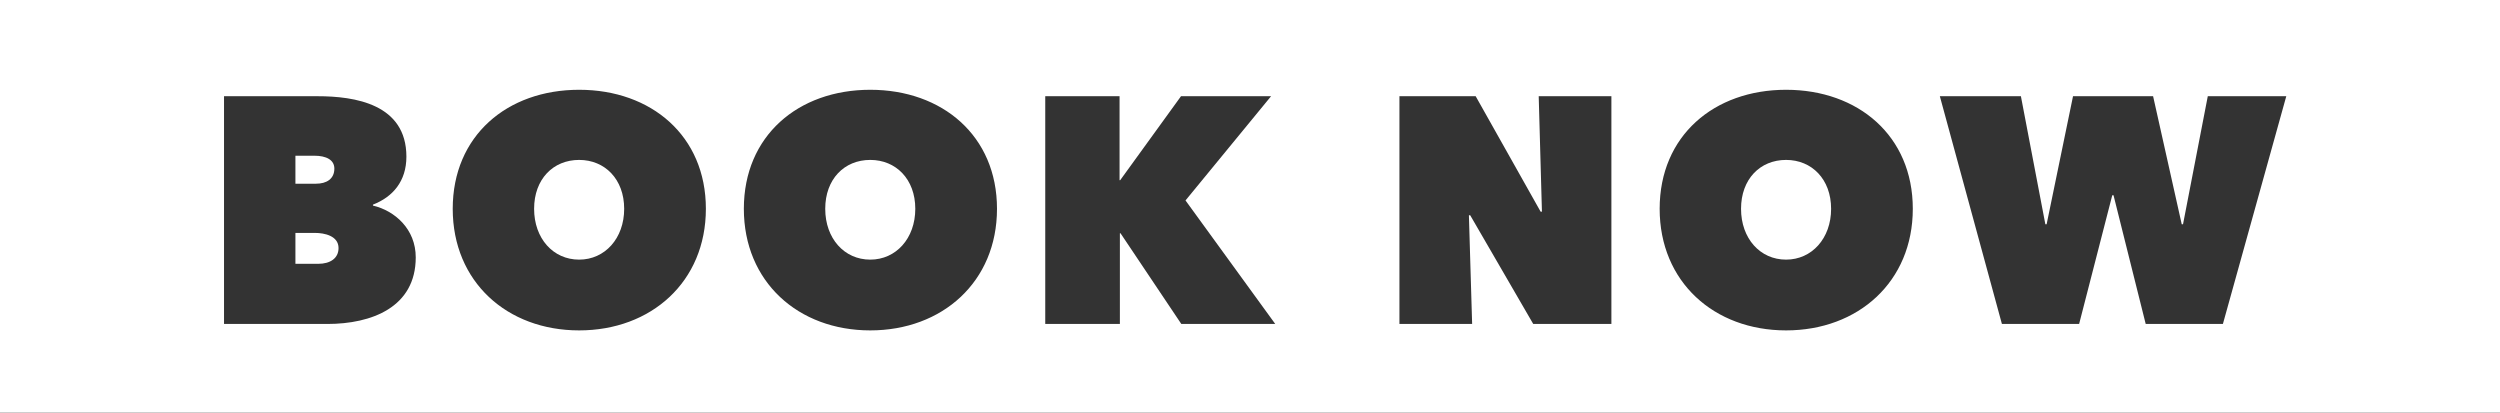 <?xml version="1.0" encoding="utf-8"?>
<!-- Generator: Adobe Illustrator 16.0.0, SVG Export Plug-In . SVG Version: 6.00 Build 0)  -->
<!DOCTYPE svg PUBLIC "-//W3C//DTD SVG 1.1//EN" "http://www.w3.org/Graphics/SVG/1.1/DTD/svg11.dtd">
<svg version="1.1" id="Layer_1" xmlns="http://www.w3.org/2000/svg" xmlns:xlink="http://www.w3.org/1999/xlink" x="0px" y="0px"
	 width="495.333px" height="81.75px" viewBox="0 0 495.333 81.75" enable-background="new 0 0 495.333 81.75" xml:space="preserve">
<rect x="0" y="0" width="495.333" height="81.75" fill="#333333" stroke="none"/>
<g>
	<path fill="#FFFFFF" d="M172.427,31.685c-5.162,0-8.921,3.822-8.921,9.686c0,5.865,3.759,10.07,8.921,10.07
		c5.1,0,8.923-4.205,8.923-10.07C181.35,35.507,177.526,31.685,172.427,31.685z"/>
	<path fill="#FFFFFF" d="M353.881,31.685c-5.163,0-8.923,3.822-8.923,9.686c0,5.865,3.76,10.07,8.923,10.07
		c5.098,0,8.922-4.205,8.922-10.07C362.803,35.507,358.979,31.685,353.881,31.685z"/>
	<path fill="#FFFFFF" d="M114.748,31.685c-5.164,0-8.923,3.822-8.923,9.686c0,5.865,3.759,10.07,8.923,10.07
		c5.098,0,8.923-4.205,8.923-10.07C123.67,35.507,119.846,31.685,114.748,31.685z"/>
	<path fill="#FFFFFF" d="M495.333,7.138V0H0v7.138h-0.032v75.604h495.657V7.138H495.333z M64.845,64.188H44.386V19.064h18.546
		c7.33,0,17.589,1.529,17.589,11.981c0,4.845-2.676,7.967-6.627,9.498v0.19c4.332,1.02,8.478,4.652,8.478,10.26
		C82.372,60.872,73.639,64.188,64.845,64.188z M114.748,65.462c-14.276,0-25.048-9.623-25.048-24.093
		c0-14.465,10.772-23.581,25.048-23.581s25.11,9.116,25.11,23.581C139.857,55.839,129.023,65.462,114.748,65.462z M172.427,65.462
		c-14.274,0-25.046-9.623-25.046-24.093c0-14.465,10.772-23.581,25.046-23.581c14.277,0,25.111,9.116,25.111,23.581
		C197.538,55.839,186.704,65.462,172.427,65.462z M234.058,64.188l-12.045-17.971h-0.127v17.971h-14.787V19.064h14.723v16.633h0.129
		l12.045-16.633h17.846l-16.953,20.65l17.78,24.473H234.058z M319.271,64.188h-15.486l-12.491-21.542h-0.255l0.639,21.542h-14.404
		V19.064h15.105l12.872,22.88h0.257l-0.639-22.88h14.402V64.188z M353.881,65.462c-14.277,0-25.048-9.623-25.048-24.093
		c0-14.465,10.771-23.581,25.048-23.581c14.274,0,25.108,9.116,25.108,23.581C378.989,55.839,368.155,65.462,353.881,65.462z
		 M440.43,64.188h-15.294l-6.374-25.494h-0.255l-6.564,25.494h-15.297l-12.299-45.123h16.061l4.844,25.366h0.253l5.229-25.366H426.6
		l5.673,25.366h0.257l4.905-25.366h15.552L440.43,64.188z"/>
	<path fill="#FFFFFF" d="M62.421,46.149h-3.888v6.121h4.527c2.357,0,4.015-1.083,4.015-3.125
		C67.075,46.725,64.27,46.149,62.421,46.149z"/>
	<path fill="#FFFFFF" d="M66.247,33.404c0-1.72-1.594-2.55-3.953-2.55h-3.761v5.544h4.079
		C64.716,36.398,66.247,35.444,66.247,33.404z"/>
</g>
<g>
</g>
<g>
</g>
<g>
</g>
<g>
</g>
<g>
</g>
<g>
</g>
</svg>

